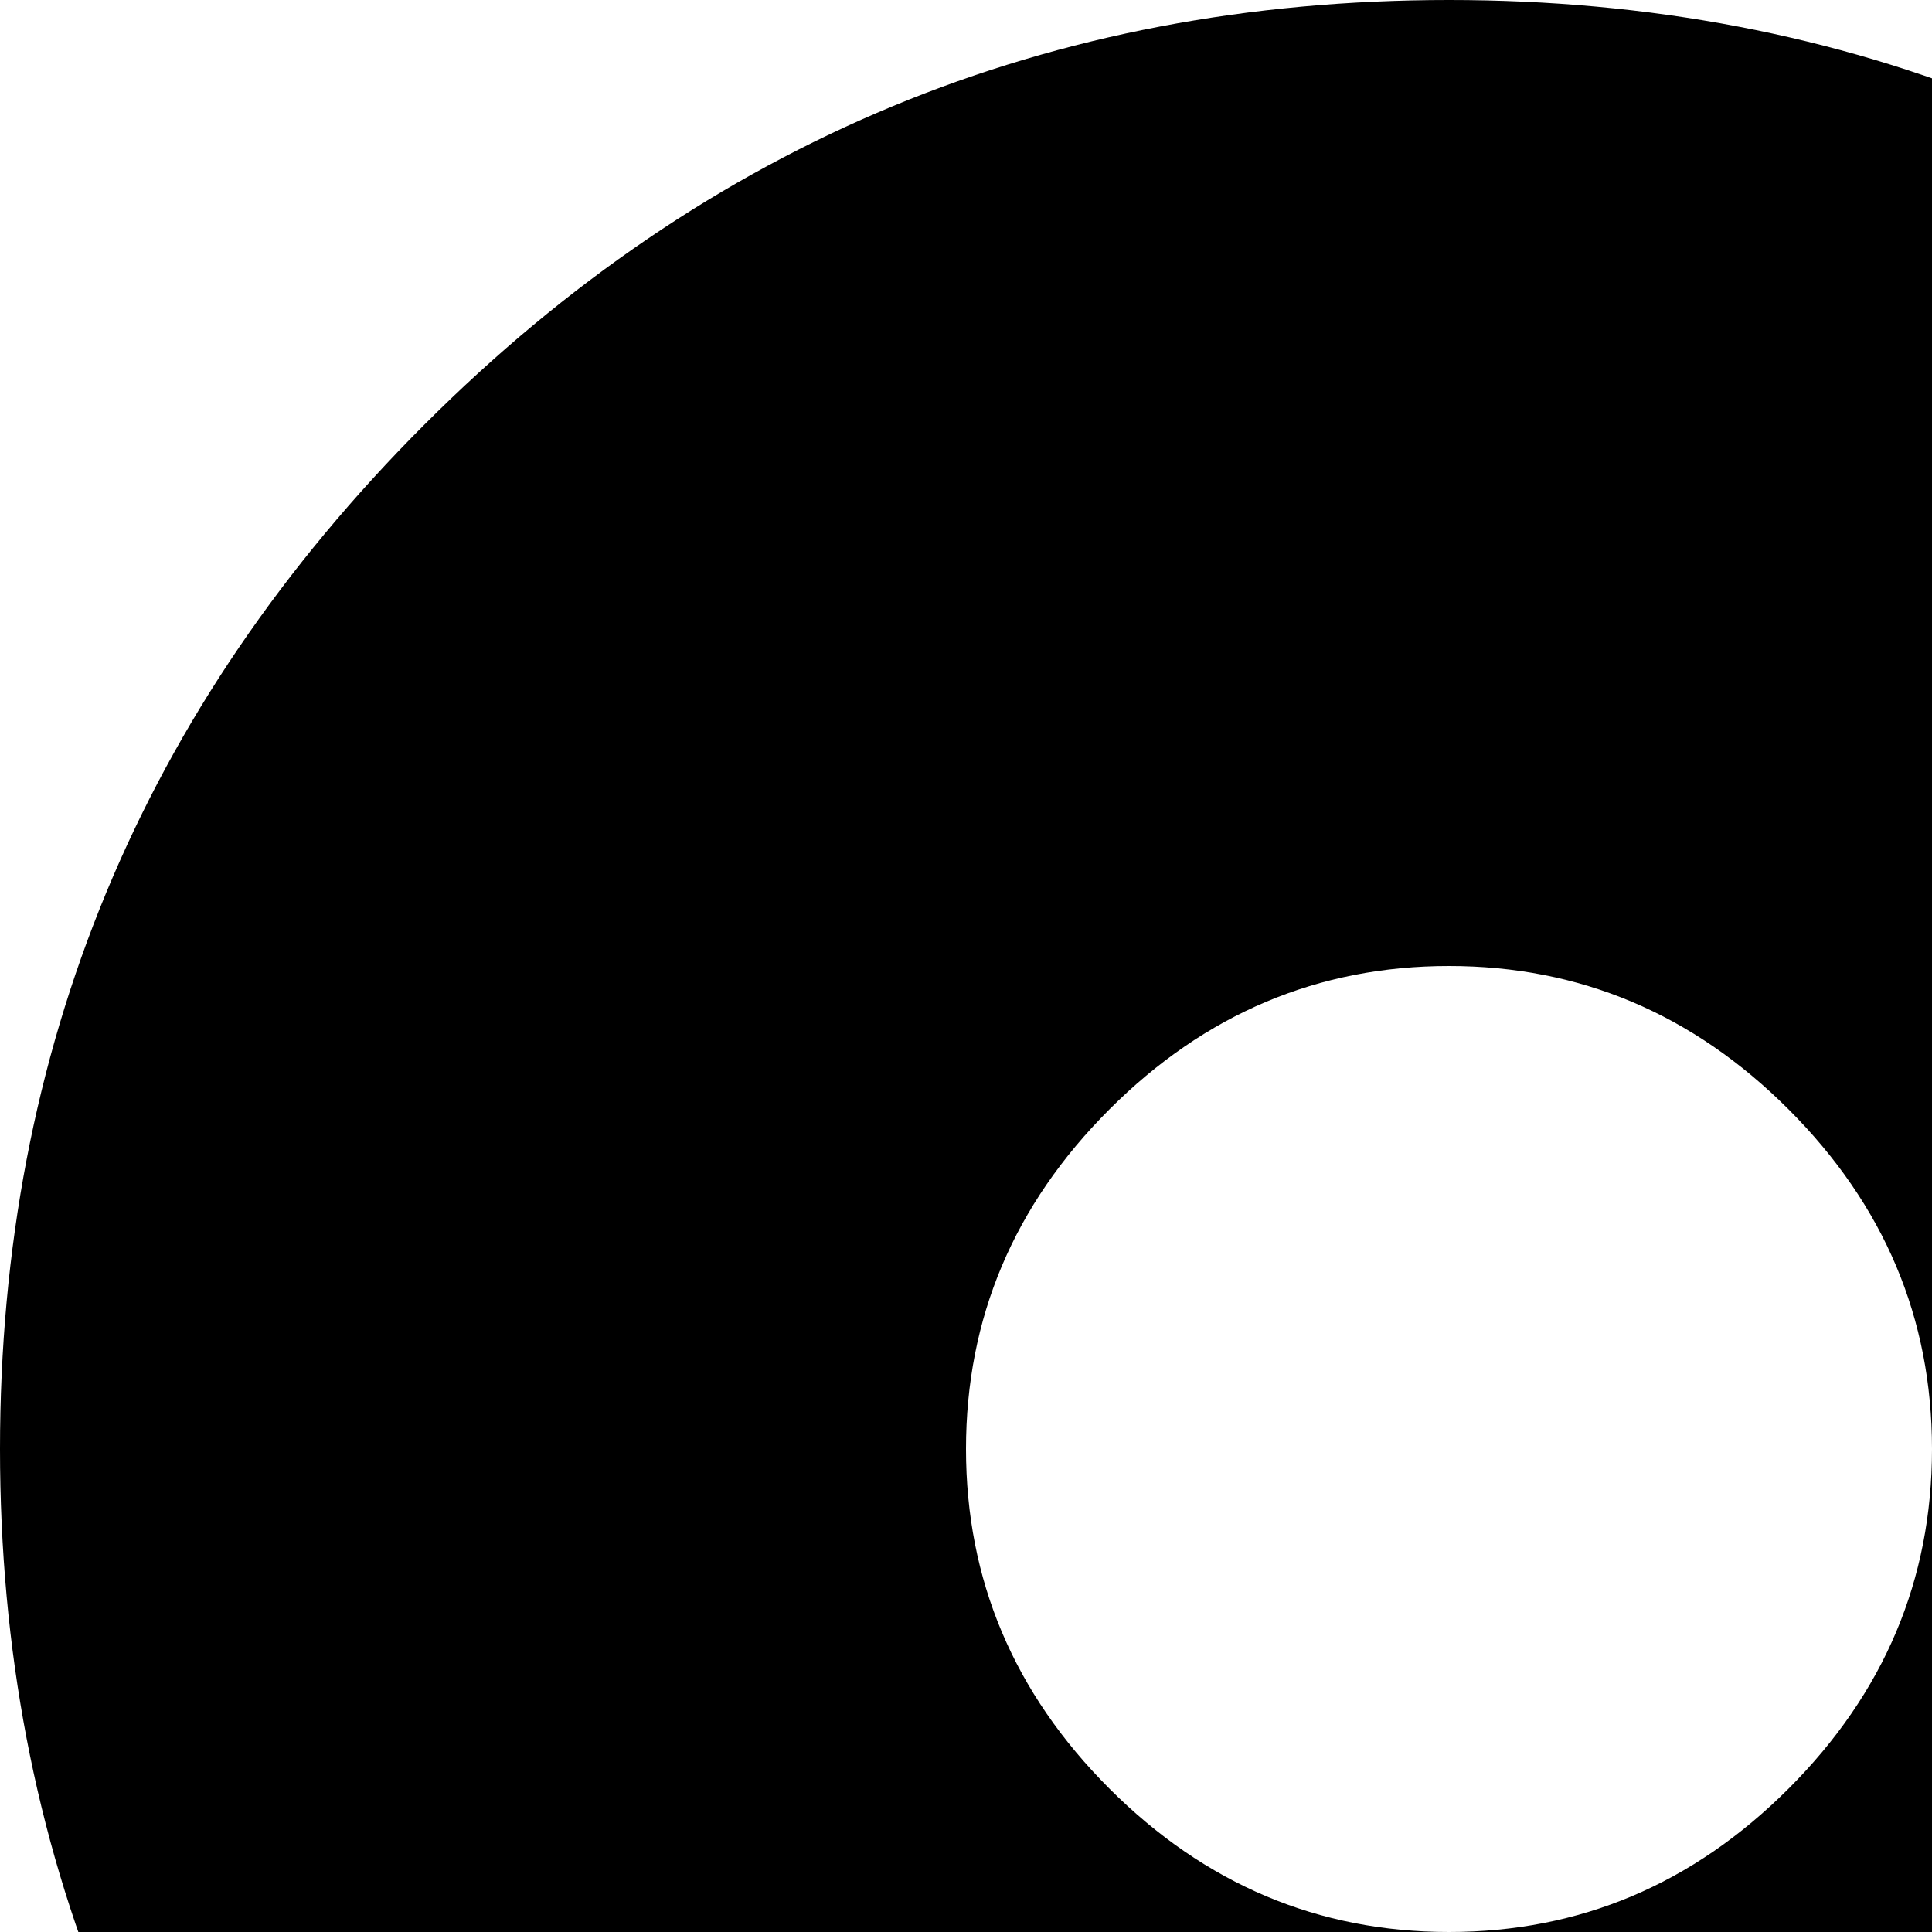 <svg xmlns="http://www.w3.org/2000/svg" version="1.1" viewBox="0 0 512 512" fill="currentColor"><path fill="currentColor" d="M1280 1152q0-52-38-90t-90-38t-90 38t-38 90t38 90t90 38t90-38t38-90M512 384q0-52-38-90t-90-38t-90 38t-38 90t38 90t90 38t90-38t38-90m1024 768q0 159-112.5 271.5T1152 1536t-271.5-112.5T768 1152t112.5-271.5T1152 768t271.5 112.5T1536 1152M1440 64q0 20-13 38L371 1510q-19 26-51 26H160q-26 0-45-19t-19-45q0-20 13-38L1165 26q19-26 51-26h160q26 0 45 19t19 45M768 384q0 159-112.5 271.5T384 768T112.5 655.5T0 384t112.5-271.5T384 0t271.5 112.5T768 384"/></svg>